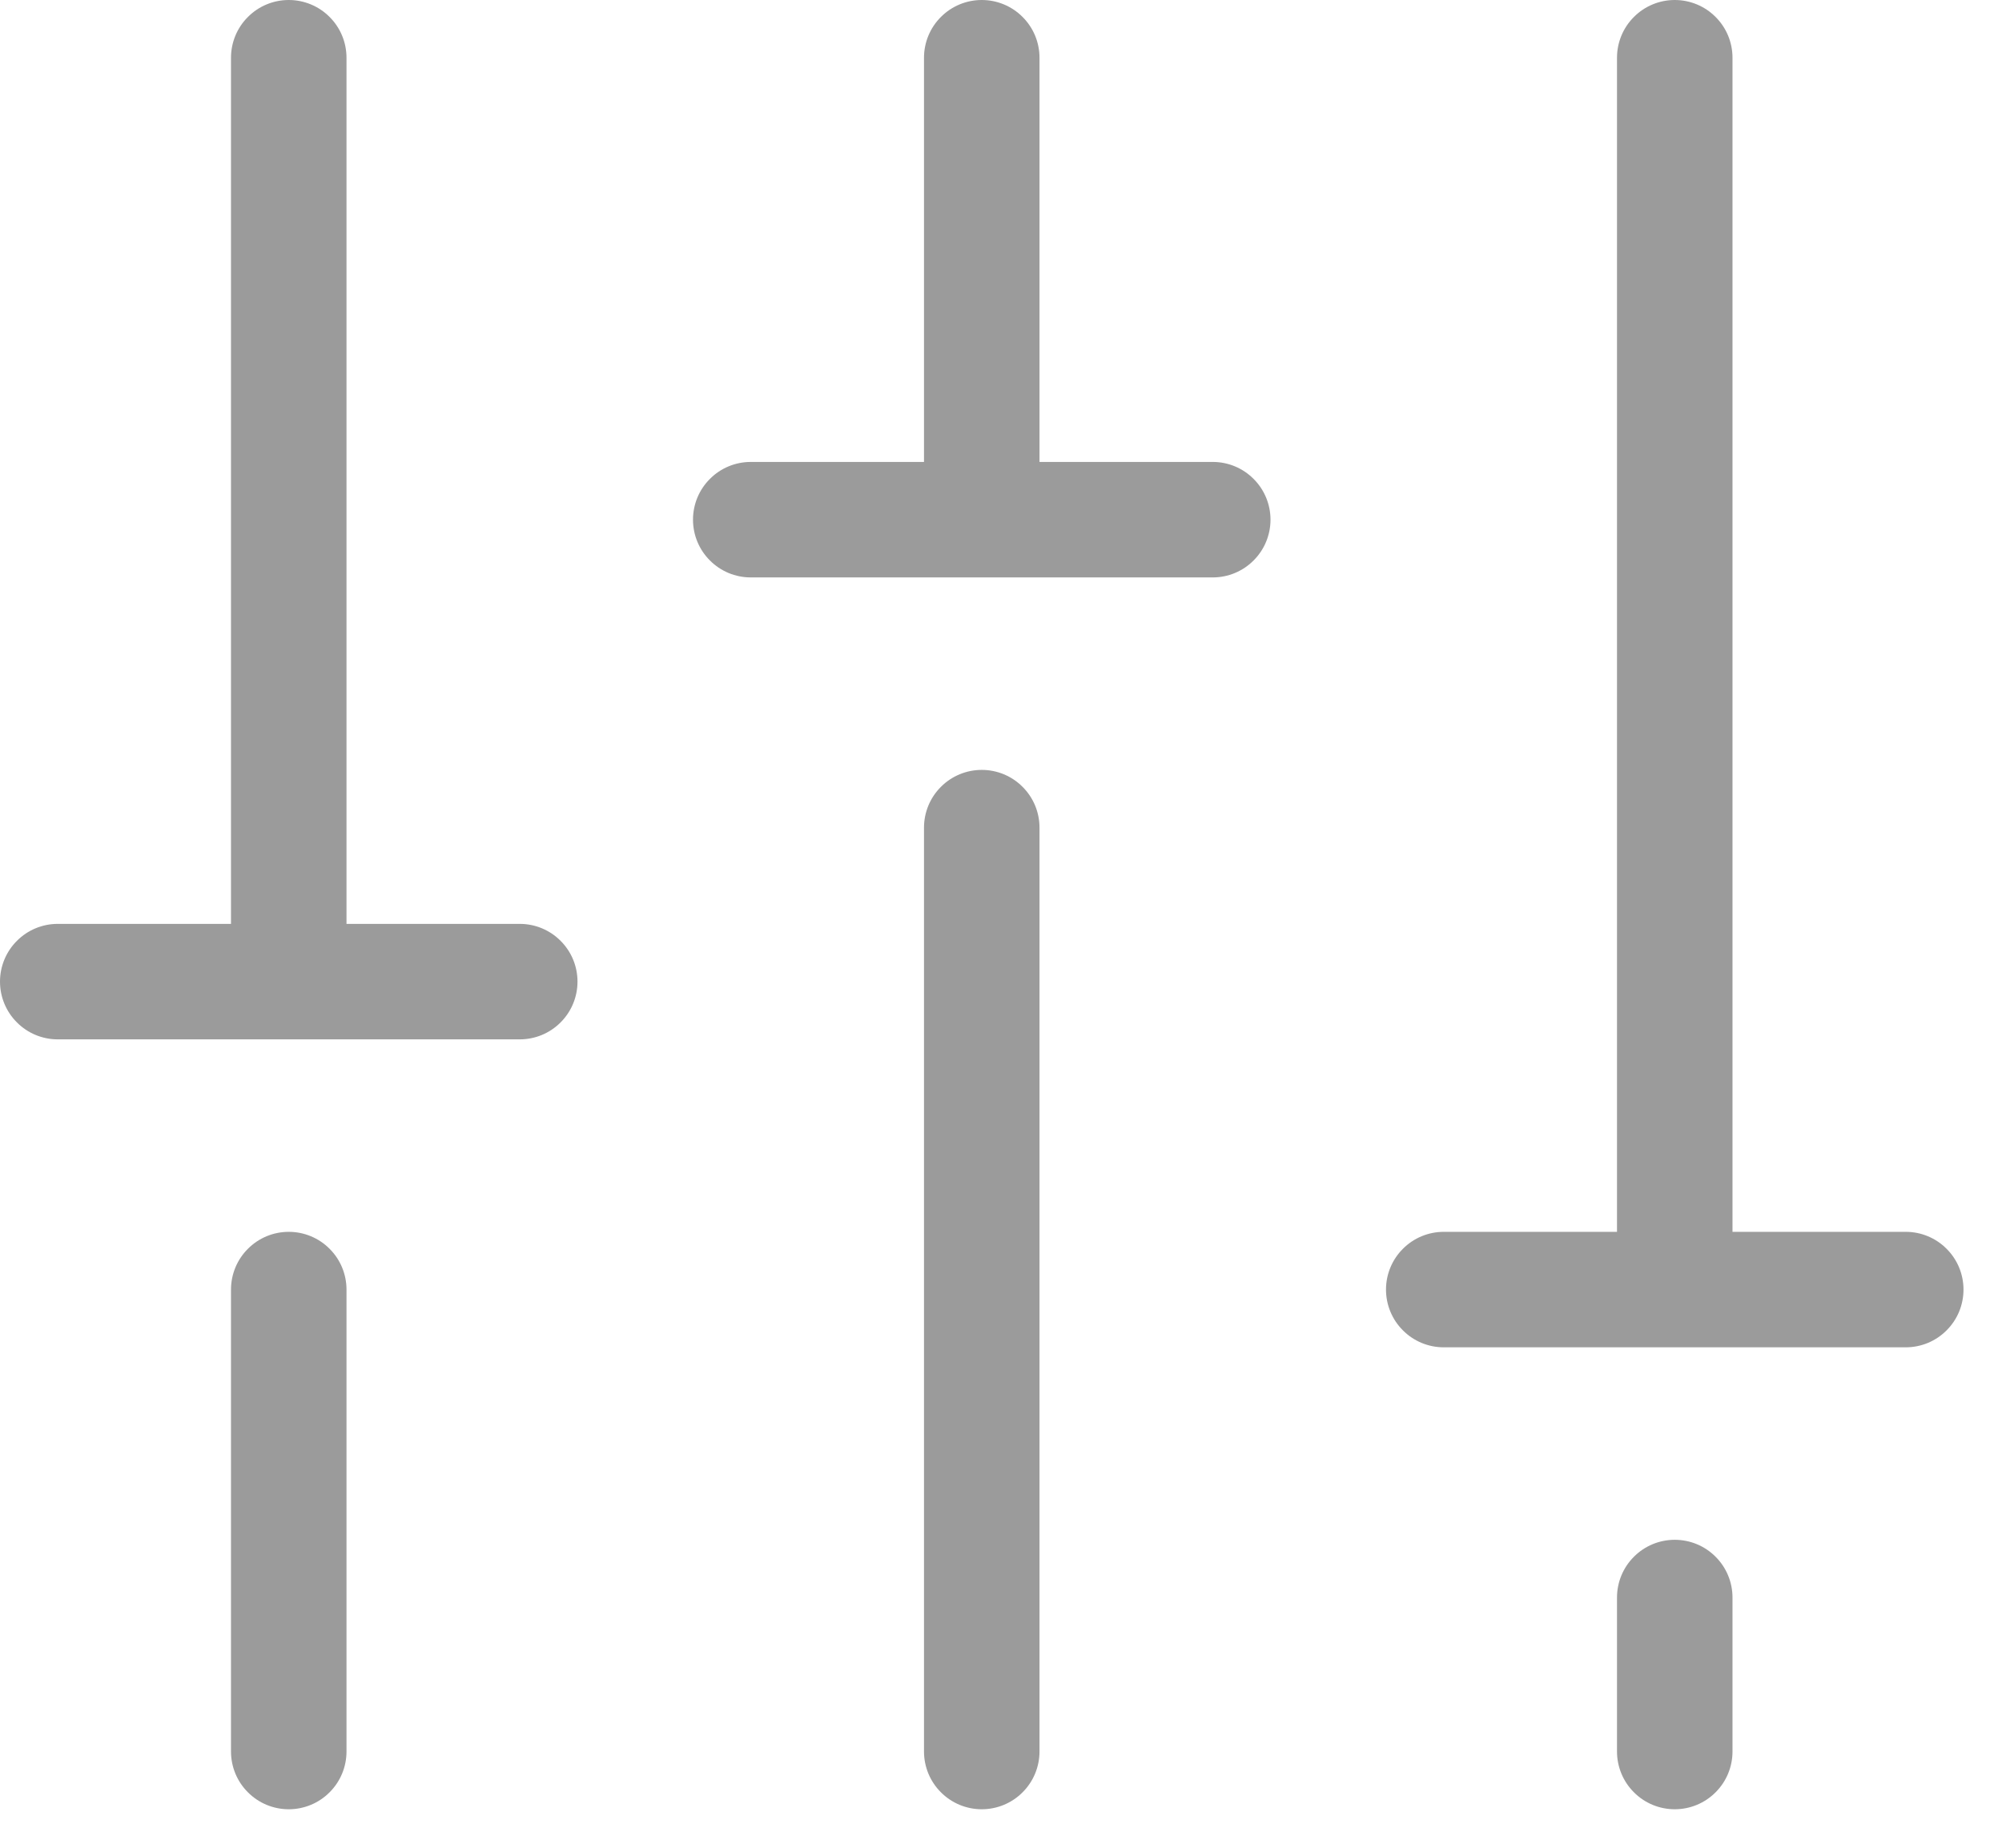 <svg width="26" height="24" viewBox="0 0 26 24" fill="none" xmlns="http://www.w3.org/2000/svg">
<path d="M13.5 10.75V22.75C13.5 22.949 13.421 23.14 13.28 23.28C13.14 23.421 12.949 23.5 12.75 23.5C12.551 23.5 12.36 23.421 12.22 23.28C12.079 23.14 12 22.949 12 22.75V10.75C12 10.551 12.079 10.36 12.22 10.22C12.36 10.079 12.551 10 12.75 10C12.949 10 13.14 10.079 13.28 10.22C13.421 10.36 13.5 10.551 13.5 10.75ZM21.75 20C21.551 20 21.36 20.079 21.22 20.22C21.079 20.36 21 20.551 21 20.75V22.75C21 22.949 21.079 23.14 21.22 23.28C21.36 23.421 21.551 23.5 21.75 23.5C21.949 23.5 22.14 23.421 22.28 23.28C22.421 23.14 22.5 22.949 22.5 22.75V20.75C22.5 20.551 22.421 20.36 22.28 20.22C22.14 20.079 21.949 20 21.75 20ZM24.75 16H22.5V0.75C22.5 0.551 22.421 0.36 22.28 0.22C22.14 0.079 21.949 0 21.75 0C21.551 0 21.36 0.079 21.22 0.22C21.079 0.36 21 0.551 21 0.75V16H18.75C18.551 16 18.36 16.079 18.22 16.22C18.079 16.36 18 16.551 18 16.75C18 16.949 18.079 17.14 18.22 17.28C18.36 17.421 18.551 17.5 18.75 17.5H24.75C24.949 17.5 25.14 17.421 25.28 17.28C25.421 17.14 25.5 16.949 25.5 16.75C25.5 16.551 25.421 16.36 25.28 16.22C25.14 16.079 24.949 16 24.75 16ZM3.75 16C3.551 16 3.36 16.079 3.22 16.22C3.079 16.36 3 16.551 3 16.75V22.75C3 22.949 3.079 23.14 3.22 23.28C3.36 23.421 3.551 23.5 3.75 23.5C3.949 23.5 4.14 23.421 4.28 23.28C4.421 23.14 4.5 22.949 4.5 22.75V16.75C4.5 16.551 4.421 16.36 4.28 16.22C4.14 16.079 3.949 16 3.75 16ZM6.75 12H4.5V0.75C4.5 0.551 4.421 0.36 4.28 0.22C4.14 0.079 3.949 0 3.75 0C3.551 0 3.36 0.079 3.22 0.22C3.079 0.36 3 0.551 3 0.75V12H0.75C0.551 12 0.36 12.079 0.22 12.22C0.079 12.36 0 12.551 0 12.75C0 12.949 0.079 13.14 0.22 13.28C0.36 13.421 0.551 13.5 0.75 13.5H6.75C6.949 13.5 7.14 13.421 7.28 13.28C7.421 13.14 7.5 12.949 7.5 12.75C7.5 12.551 7.421 12.36 7.28 12.22C7.14 12.079 6.949 12 6.75 12ZM15.75 6H13.5V0.75C13.5 0.551 13.421 0.36 13.28 0.22C13.14 0.079 12.949 0 12.75 0C12.551 0 12.36 0.079 12.22 0.22C12.079 0.36 12 0.551 12 0.75V6H9.75C9.551 6 9.36 6.079 9.22 6.22C9.079 6.36 9 6.551 9 6.75C9 6.949 9.079 7.14 9.22 7.28C9.36 7.421 9.551 7.5 9.75 7.5H15.75C15.949 7.5 16.14 7.421 16.28 7.28C16.421 7.14 16.5 6.949 16.5 6.75C16.5 6.551 16.421 6.36 16.28 6.22C16.14 6.079 15.949 6 15.75 6Z" fill="#9B9B9B"/>
</svg>
